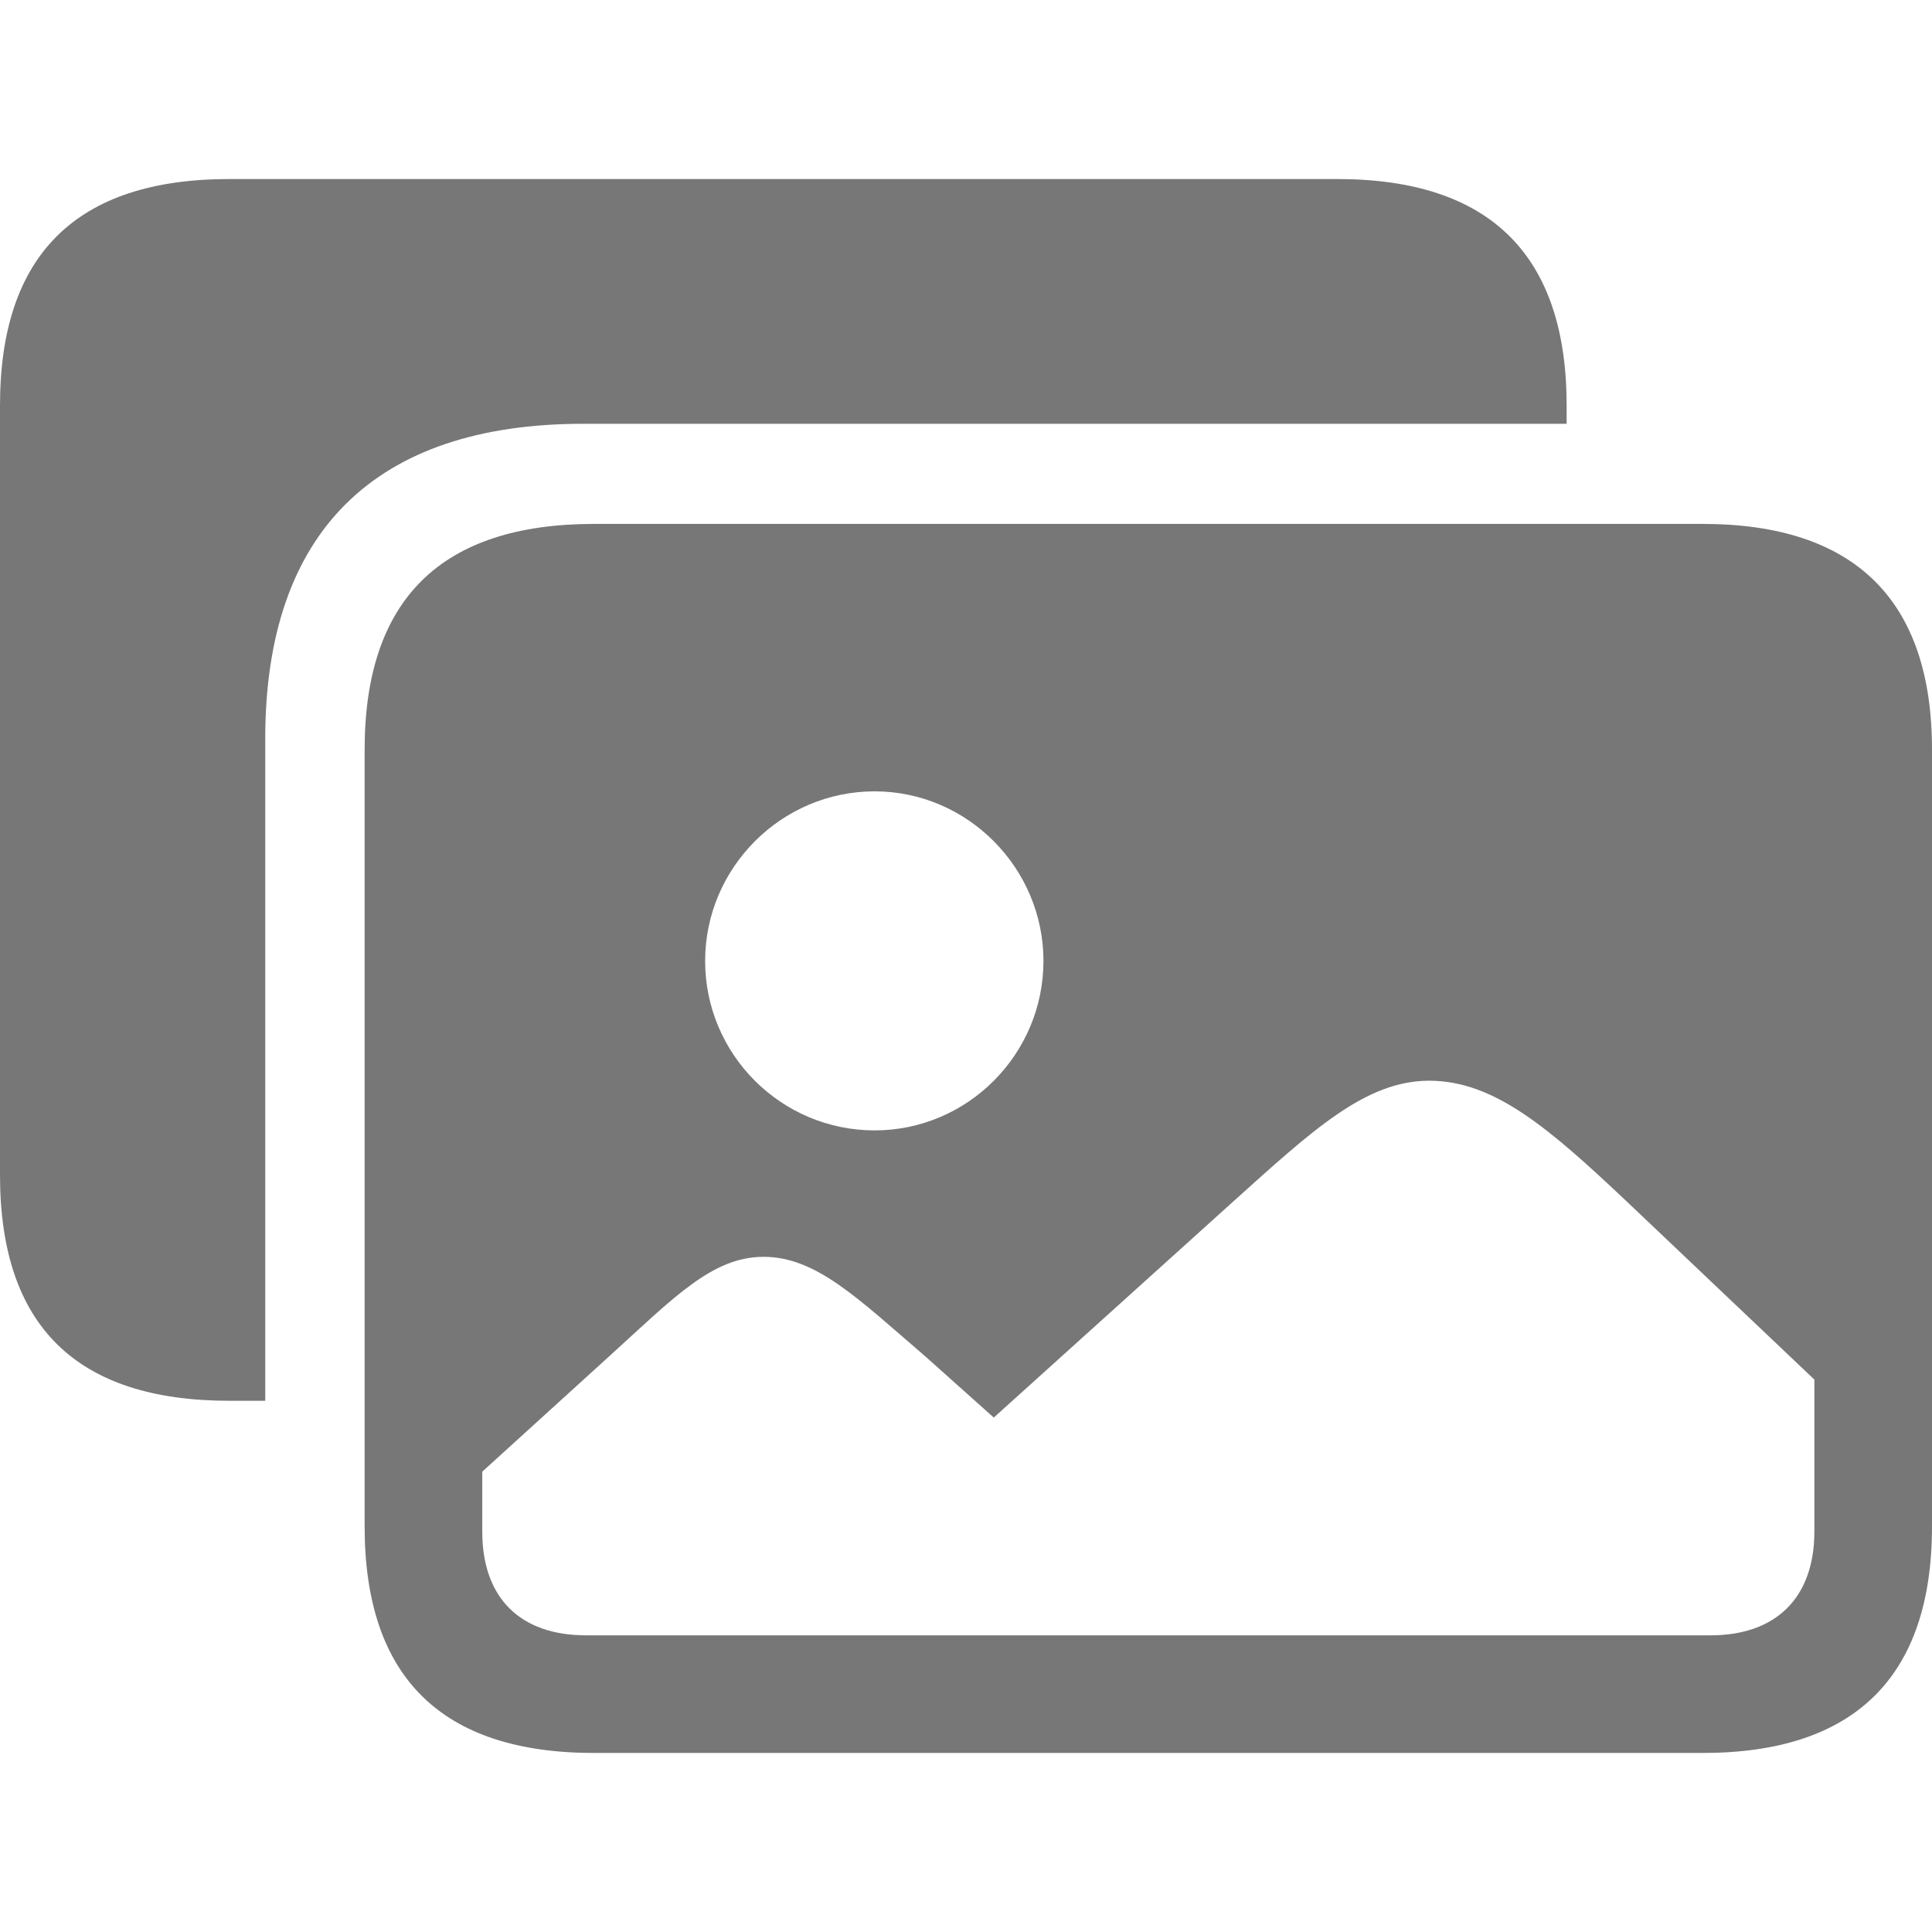 <?xml version="1.0" encoding="UTF-8"?>
<svg width="45px" height="45px" viewBox="0 0 45 45" version="1.1" xmlns="http://www.w3.org/2000/svg" xmlns:xlink="http://www.w3.org/1999/xlink">
    <title>user-content</title>
    <g id="user-content" stroke="none" stroke-width="1" fill="none" fill-rule="evenodd">
        <path d="M6.178,17.207 C6.178,12.39 8.731,9.871 13.582,9.871 L36.49,9.871 L36.49,9.446 C36.49,5.94 34.703,4.17 31.146,4.17 L5.344,4.17 C1.77,4.17 0,5.94 0,9.446 L0,27.368 C0,30.874 1.77,32.627 5.344,32.627 L6.178,32.627 L6.178,17.207 Z M13.837,40.83 L39.656,40.83 C43.196,40.83 45,39.06 45,35.554 L45,17.462 C45,13.973 43.196,12.203 39.656,12.203 L13.837,12.203 C10.28,12.203 8.493,13.956 8.493,17.462 L8.493,35.554 C8.493,39.06 10.28,40.83 13.837,40.83 Z M20.372,26.329 C18.194,26.329 16.424,24.559 16.424,22.381 C16.424,20.219 18.194,18.432 20.372,18.432 C22.534,18.432 24.304,20.219 24.304,22.381 C24.304,24.559 22.534,26.329 20.372,26.329 Z M13.65,38.09 C12.118,38.09 11.233,37.222 11.233,35.673 L11.233,34.278 L14.211,31.571 C15.709,30.21 16.594,29.274 17.786,29.274 C19.011,29.274 19.981,30.244 21.547,31.588 L23.147,33.018 L28.712,27.997 C30.584,26.312 31.81,25.172 33.29,25.172 C34.805,25.172 36.082,26.278 37.903,27.997 L42.26,32.133 L42.26,35.673 C42.26,37.222 41.358,38.09 39.843,38.09 L13.65,38.09 Z" id="Shape" fill="#777777" fill-rule="nonzero"></path>
    </g>
</svg>
